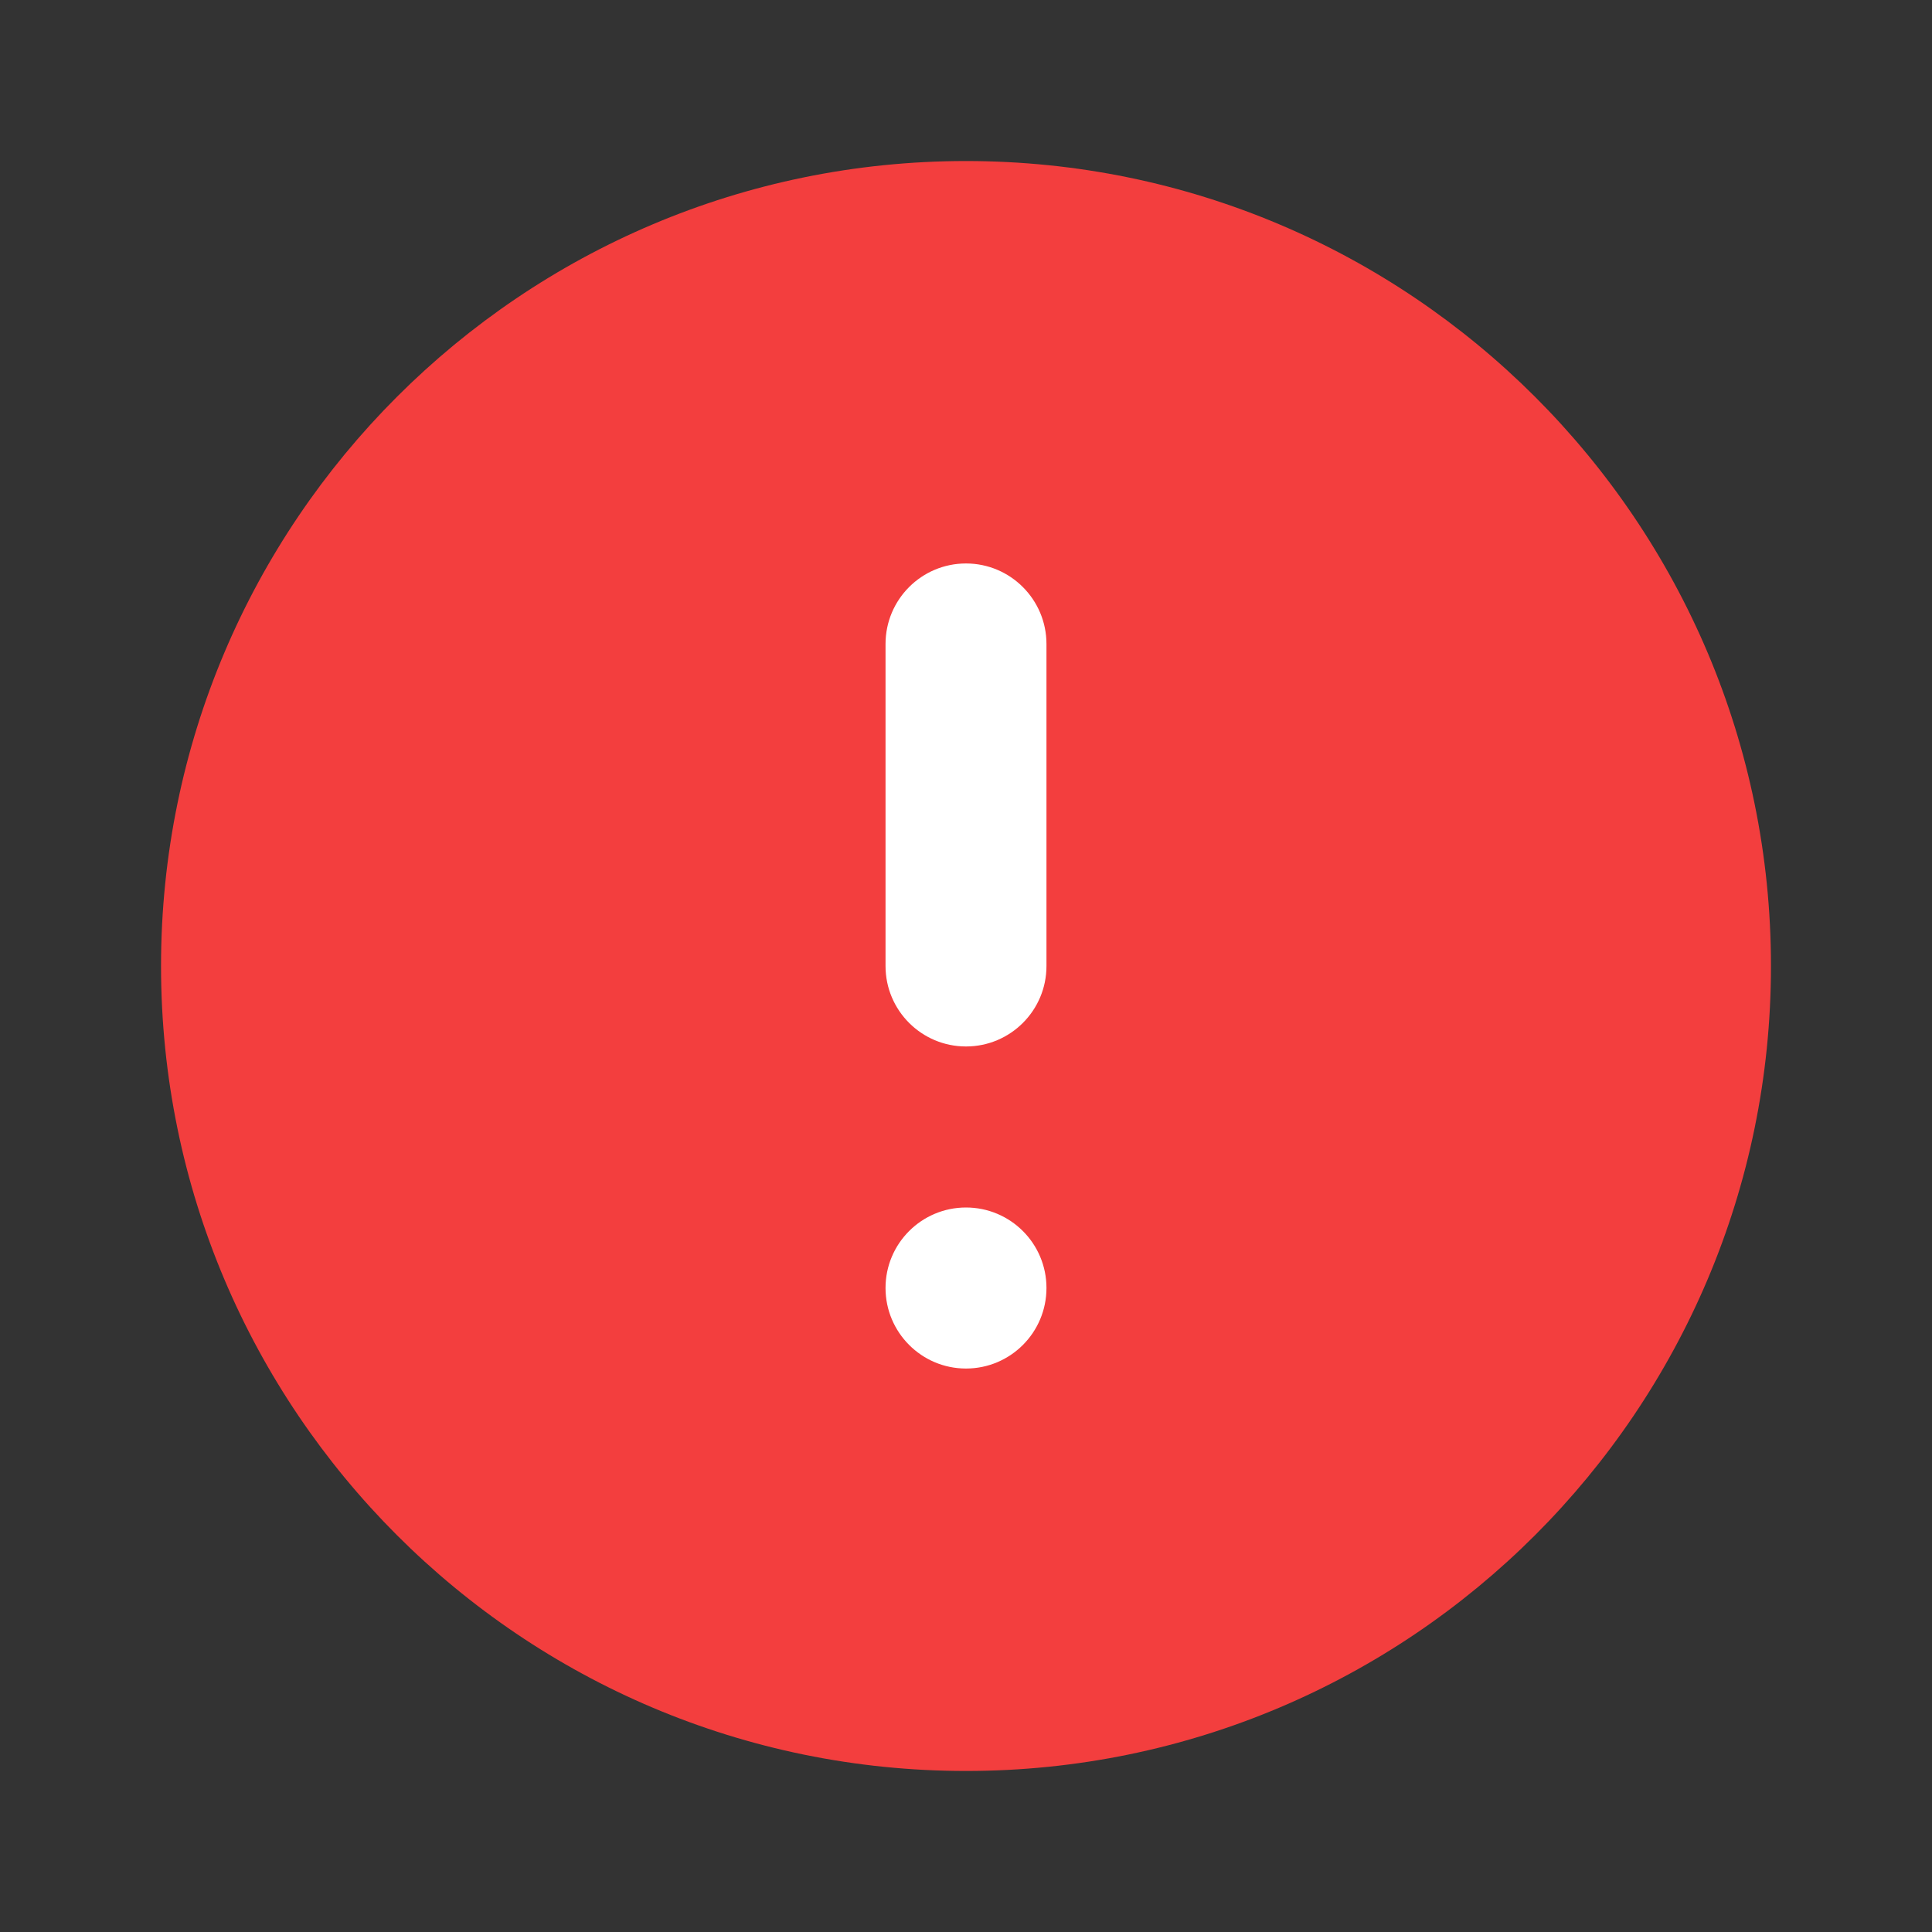 <svg xmlns="http://www.w3.org/2000/svg" width="20" height="20" viewBox="0 0 20 20">
    <rect x="0" y="0" width="20" height="20" fill="#333333" stroke="none"/>
    <g fill="none" fill-rule="evenodd">
        <g>
            <g>
                <g>
                    <g>
                        <path fill="#FFF" d="M5 5H15V15H5z" transform="translate(-463 -260) translate(427 134) translate(20 116) translate(16 10)"/>
                        <path fill="#F33E3E" d="M10 1.667C5.4 1.667 1.667 5.4 1.667 10S5.4 18.333 10 18.333 18.333 14.6 18.333 10 14.6 1.667 10 1.667zm0 12.5c-.46 0-.833-.373-.833-.834V10c0-.46.373-.833.833-.833.46 0 .833.373.833.833v3.333c0 .46-.373.834-.833.834zM10 7.5c-.46 0-.833-.373-.833-.833 0-.46.373-.834.833-.834.46 0 .833.373.833.834 0 .46-.373.833-.833.833z" transform="translate(-463 -260) translate(427 134) translate(20 116) translate(16 10) matrix(1 0 0 -1 0 20)"/>
                    </g>
                </g>
            </g>
        </g>
    </g>
</svg>